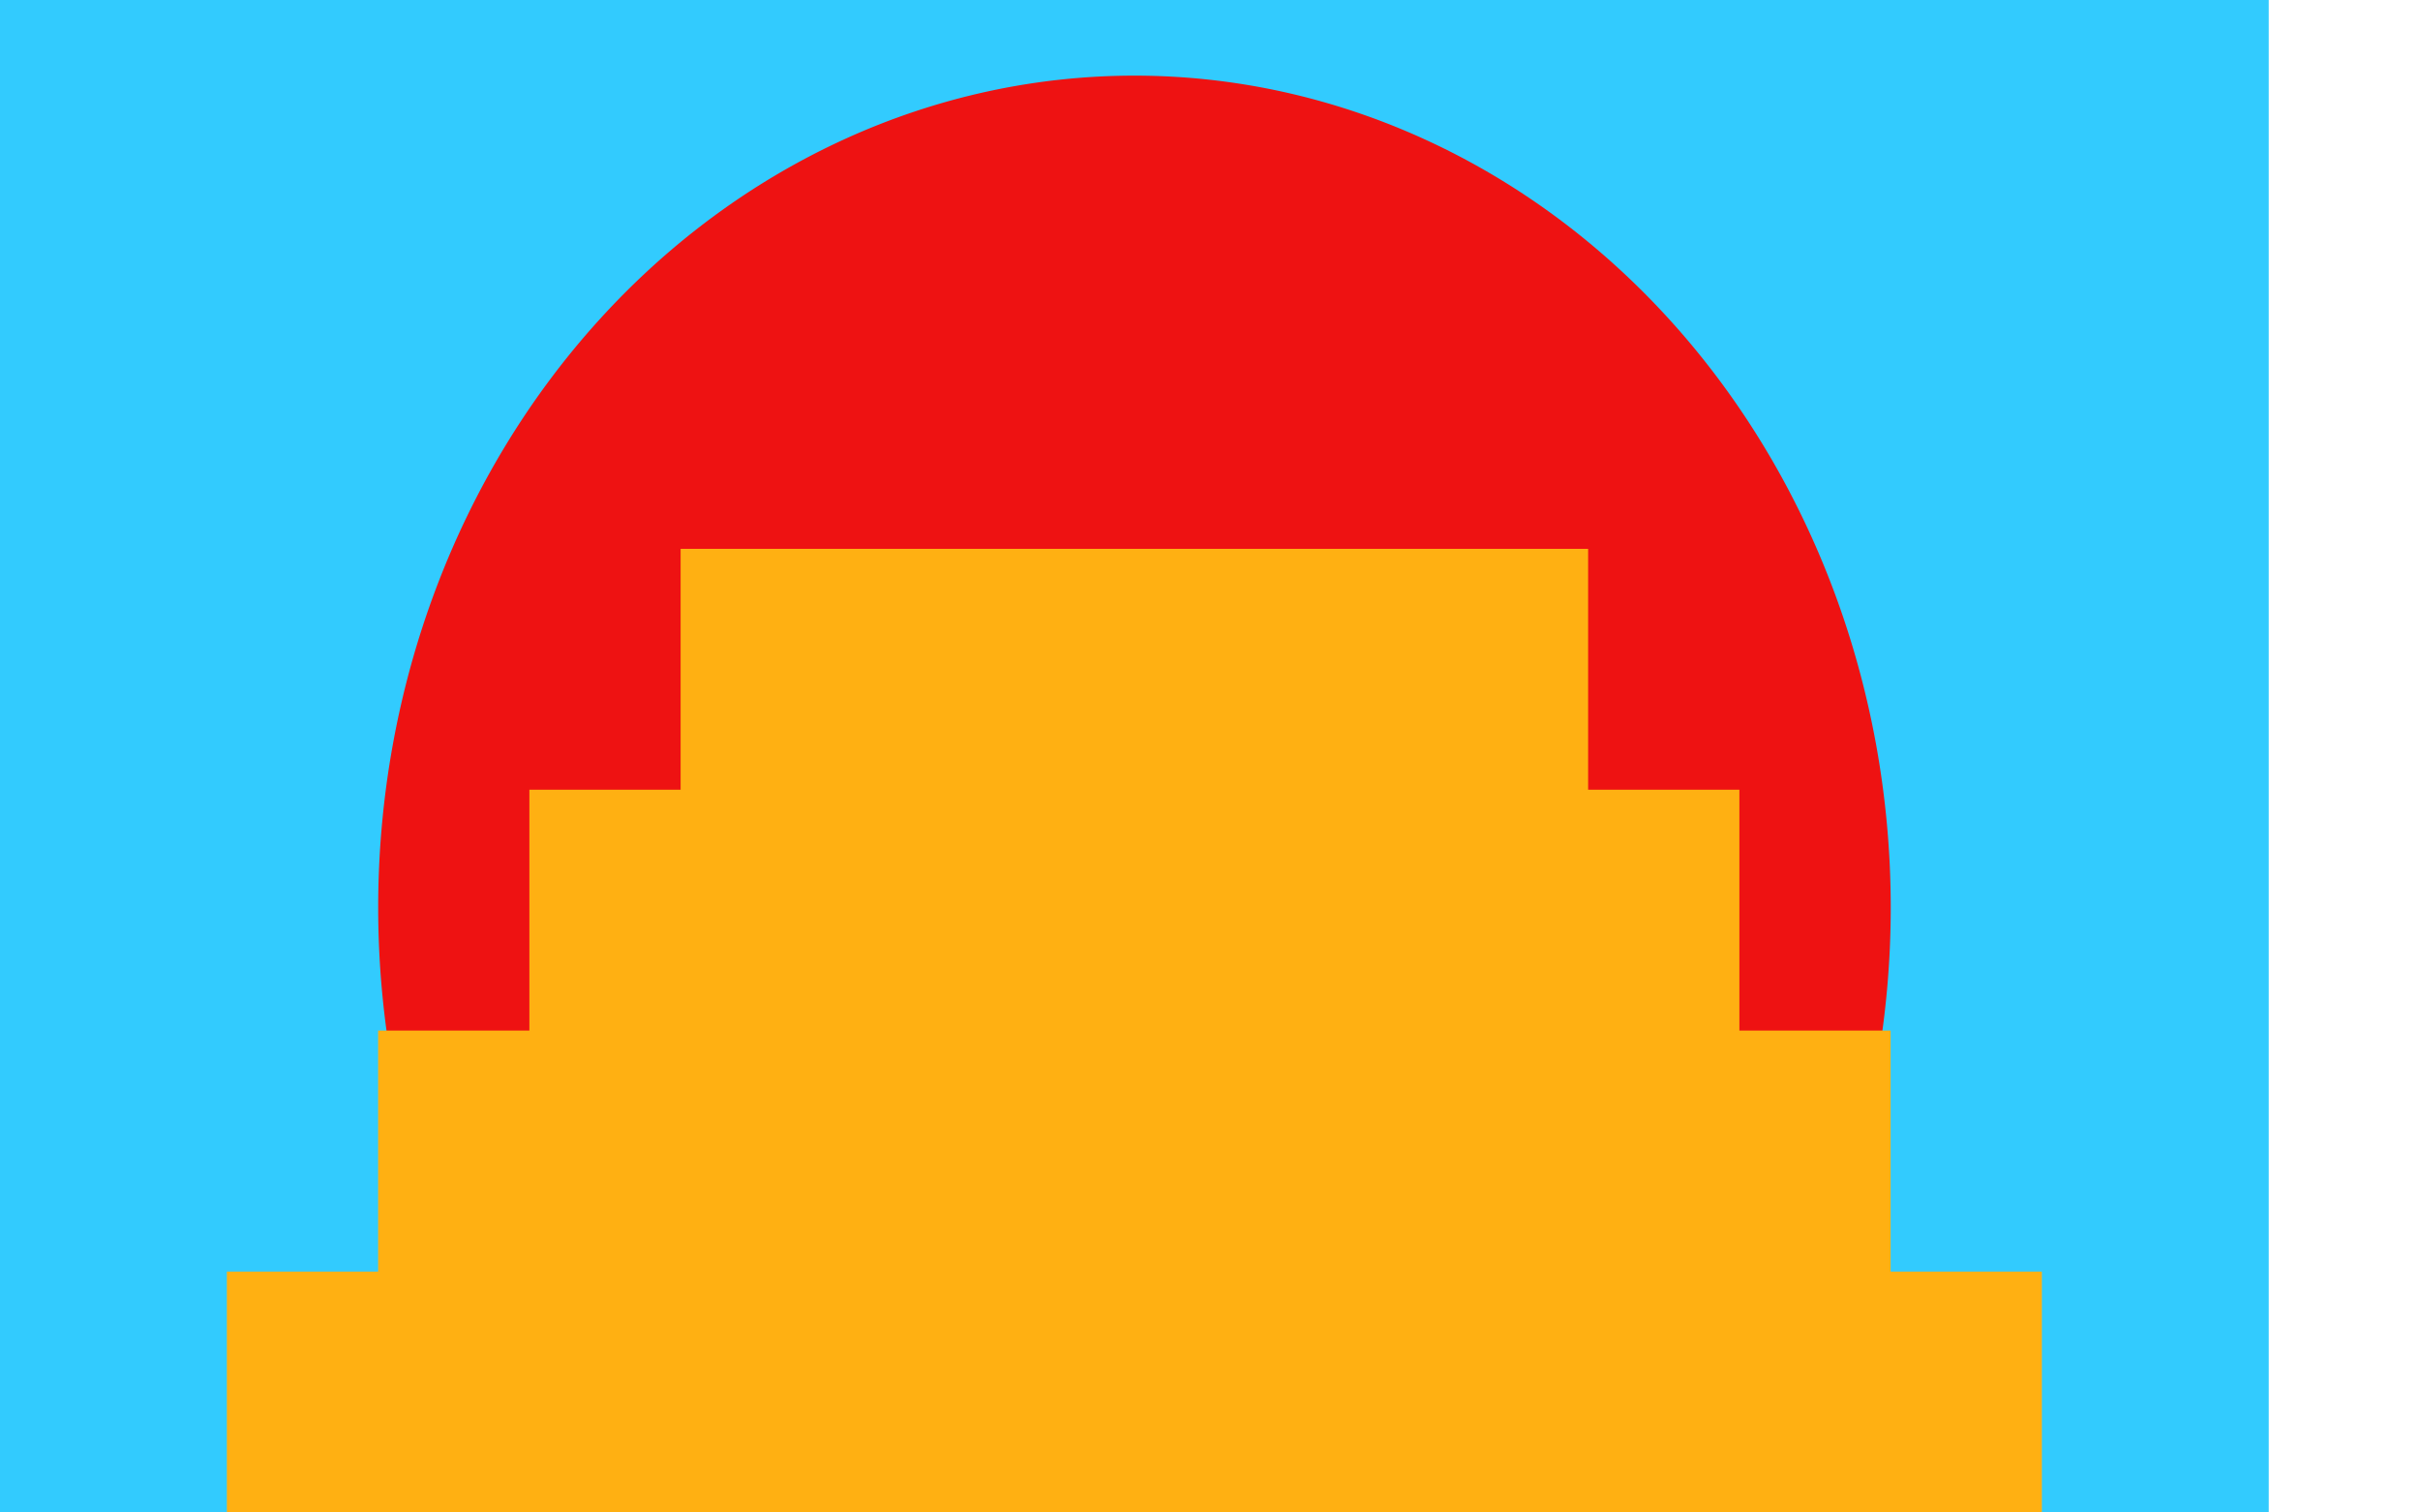 <?xml version="1.0" encoding="UTF-8" standalone="no"?>
<svg
   xmlns:dc="http://purl.org/dc/elements/1.1/"
   xmlns:cc="http://web.resource.org/cc/"
   xmlns:rdf="http://www.w3.org/1999/02/22-rdf-syntax-ns#"
   xmlns:svg="http://www.w3.org/2000/svg"
   xmlns="http://www.w3.org/2000/svg"
   xmlns:sodipodi="http://inkscape.sourceforge.net/DTD/sodipodi-0.dtd"
   xmlns:inkscape="http://www.inkscape.org/namespaces/inkscape"
   width="300pt"
   height="250px"
   id="svg1"
   sodipodi:version="0.32"
   inkscape:version="0.42"
   sodipodi:docname="sumeria.svg"
   inkscape:export-filename="/home/jdorje/sumeria.png"
   inkscape:export-xdpi="72.000000"
   inkscape:export-ydpi="72.000000"
   sodipodi:docbase="/home/daniel">
  <defs
     id="defs11" />
  <sodipodi:namedview
     id="base"
     pagecolor="#ffffff"
     bordercolor="#666666"
     borderopacity="1.0"
     inkscape:pageopacity="0.0"
     inkscape:pageshadow="2"
     inkscape:zoom="1.2173913"
     inkscape:cx="177.14101"
     inkscape:cy="102.79362"
     inkscape:window-width="753"
     inkscape:window-height="579"
     inkscape:window-x="4"
     inkscape:window-y="26"
     inkscape:current-layer="svg1" />
  <rect
     style="fill:#32cbfe;fill-opacity:1;fill-rule:evenodd;stroke:#000000;stroke-width:0;stroke-linecap:butt;stroke-linejoin:miter;stroke-miterlimit:4;stroke-opacity:1"
     id="rect1554"
     width="375"
     height="250"
     x="0"
     y="-6.2172489e-15" />
  <path
     style="fill:#a0a0a0; stroke:none;"
     d="M10 2L11 3L10 2z"
     id="path4" />
  <path
     style="fill:#a0a0a0; stroke:none;"
     d="M16 2L17 3L16 2M8 3L9 4L8 3M18 3L19 4L18 3z"
     id="path6" />
  <path
     style="fill:#a0a0a0; stroke:none;"
     d="M5 6L6 7L5 6M21 6L22 7L21 6M4 8L5 9L4 8M22 8L23 9L22 8z"
     id="path8" />
  <path
     sodipodi:type="arc"
     style="fill:#ee1212;fill-opacity:1;fill-rule:evenodd;stroke:#000000;stroke-width:0;stroke-linecap:butt;stroke-linejoin:miter;stroke-miterlimit:4;stroke-opacity:1;"
     id="path2181"
     sodipodi:cx="40.210842"
     sodipodi:cy="33.584339"
     sodipodi:rx="18.072289"
     sodipodi:ry="18.524096"
     d="M 58.283 33.584 A 18.072 18.524 0 1 0 22.139,33.584 A 18.072 18.524 0 1 0 58.283 33.584 z"
     transform="matrix(6.917,0,0,7.423,-90.625,-99.289)" />
  <path
     style="fill:#ffb012;fill-opacity:1;fill-rule:evenodd;stroke:#000000;stroke-width:0;stroke-linecap:butt;stroke-linejoin:miter;stroke-miterlimit:4;stroke-opacity:1"
     d="M 112.5 90.719 L 112.5 130.531 L 87.5 130.531 L 87.5 170.344 L 62.5 170.344 L 62.5 210.188 L 37.5 210.188 L 37.5 250 L 62.5 250 L 312.5 250 L 337.5 250 L 337.5 210.188 L 312.5 210.188 L 312.5 170.344 L 287.5 170.344 L 287.5 130.531 L 262.5 130.531 L 262.5 90.719 L 112.5 90.719 z "
     id="rect4049" />
</svg>
